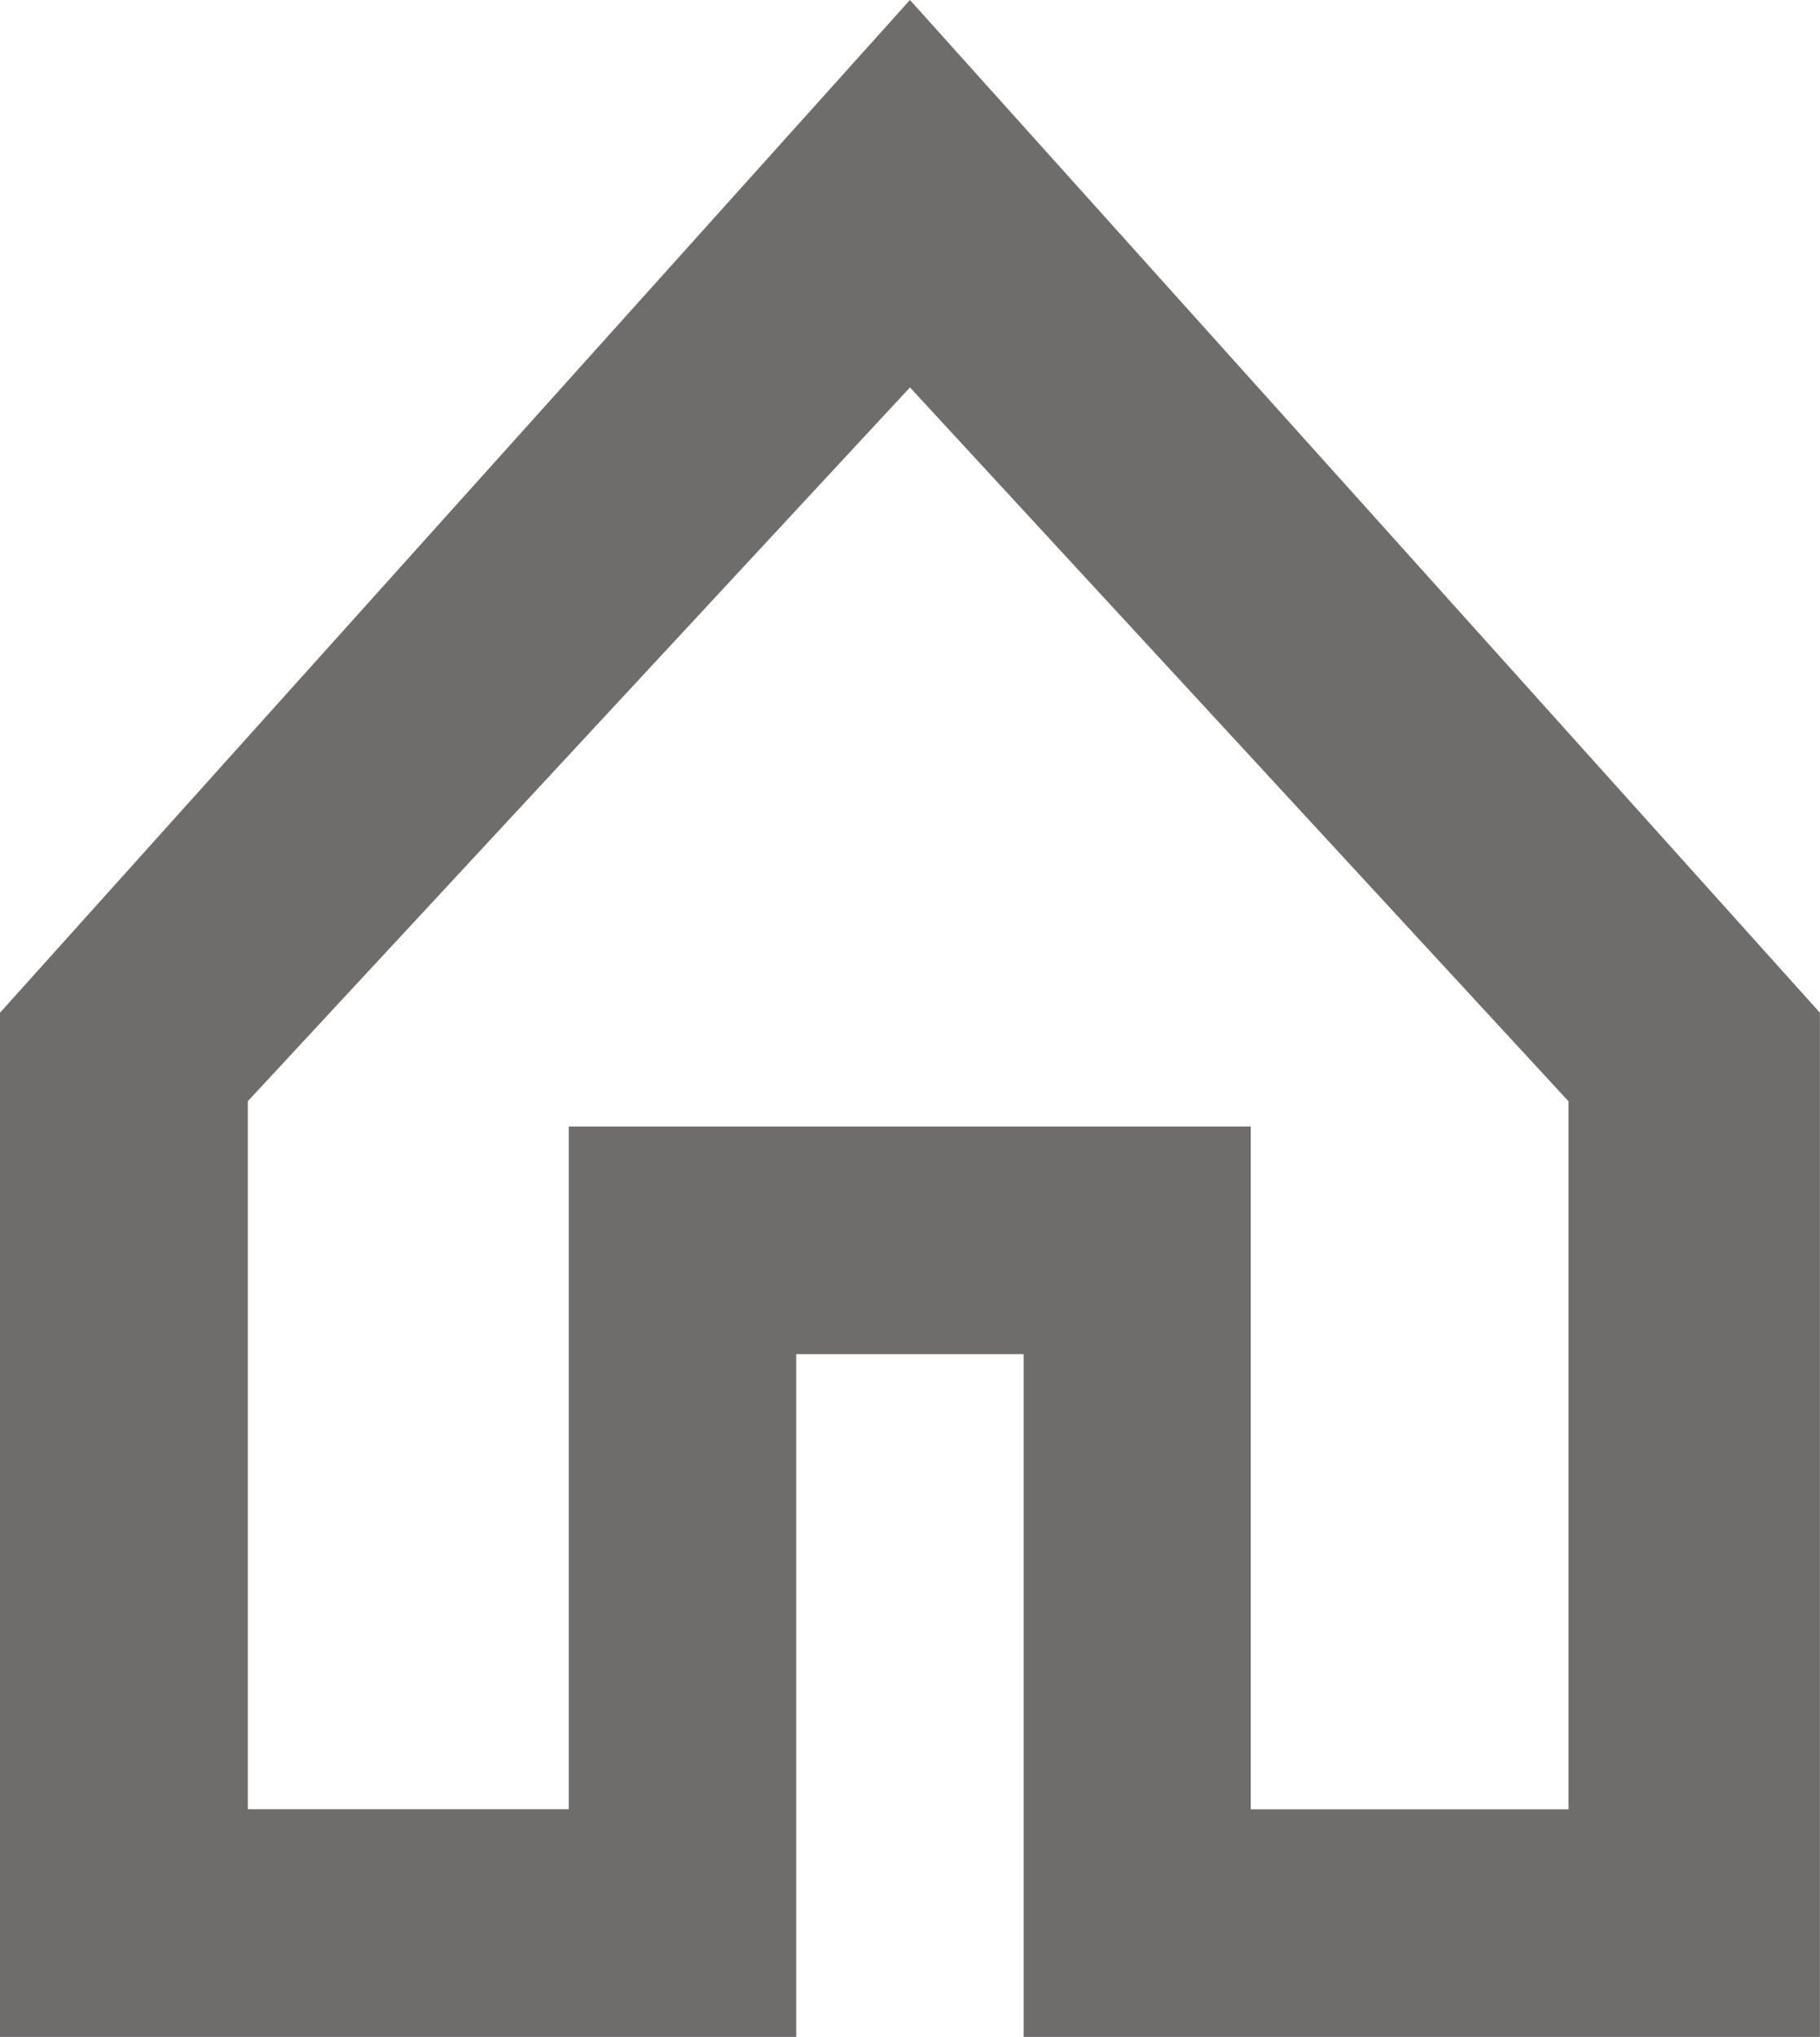 <svg xmlns="http://www.w3.org/2000/svg" width="18.771" height="21" viewBox="0 0 18.771 21">
  <path id="home" d="M13.385,3.1,4,13.541H4V24.1h8.212V17.061h2.346V24.1h8.212V13.541h0Zm0,3.994,6.792,7.36v7.3H16.9V14.714H9.866v7.039H6.556v-7.3Z" transform="translate(-4 -3.1)" fill="#6f6d6c"/>
</svg>
